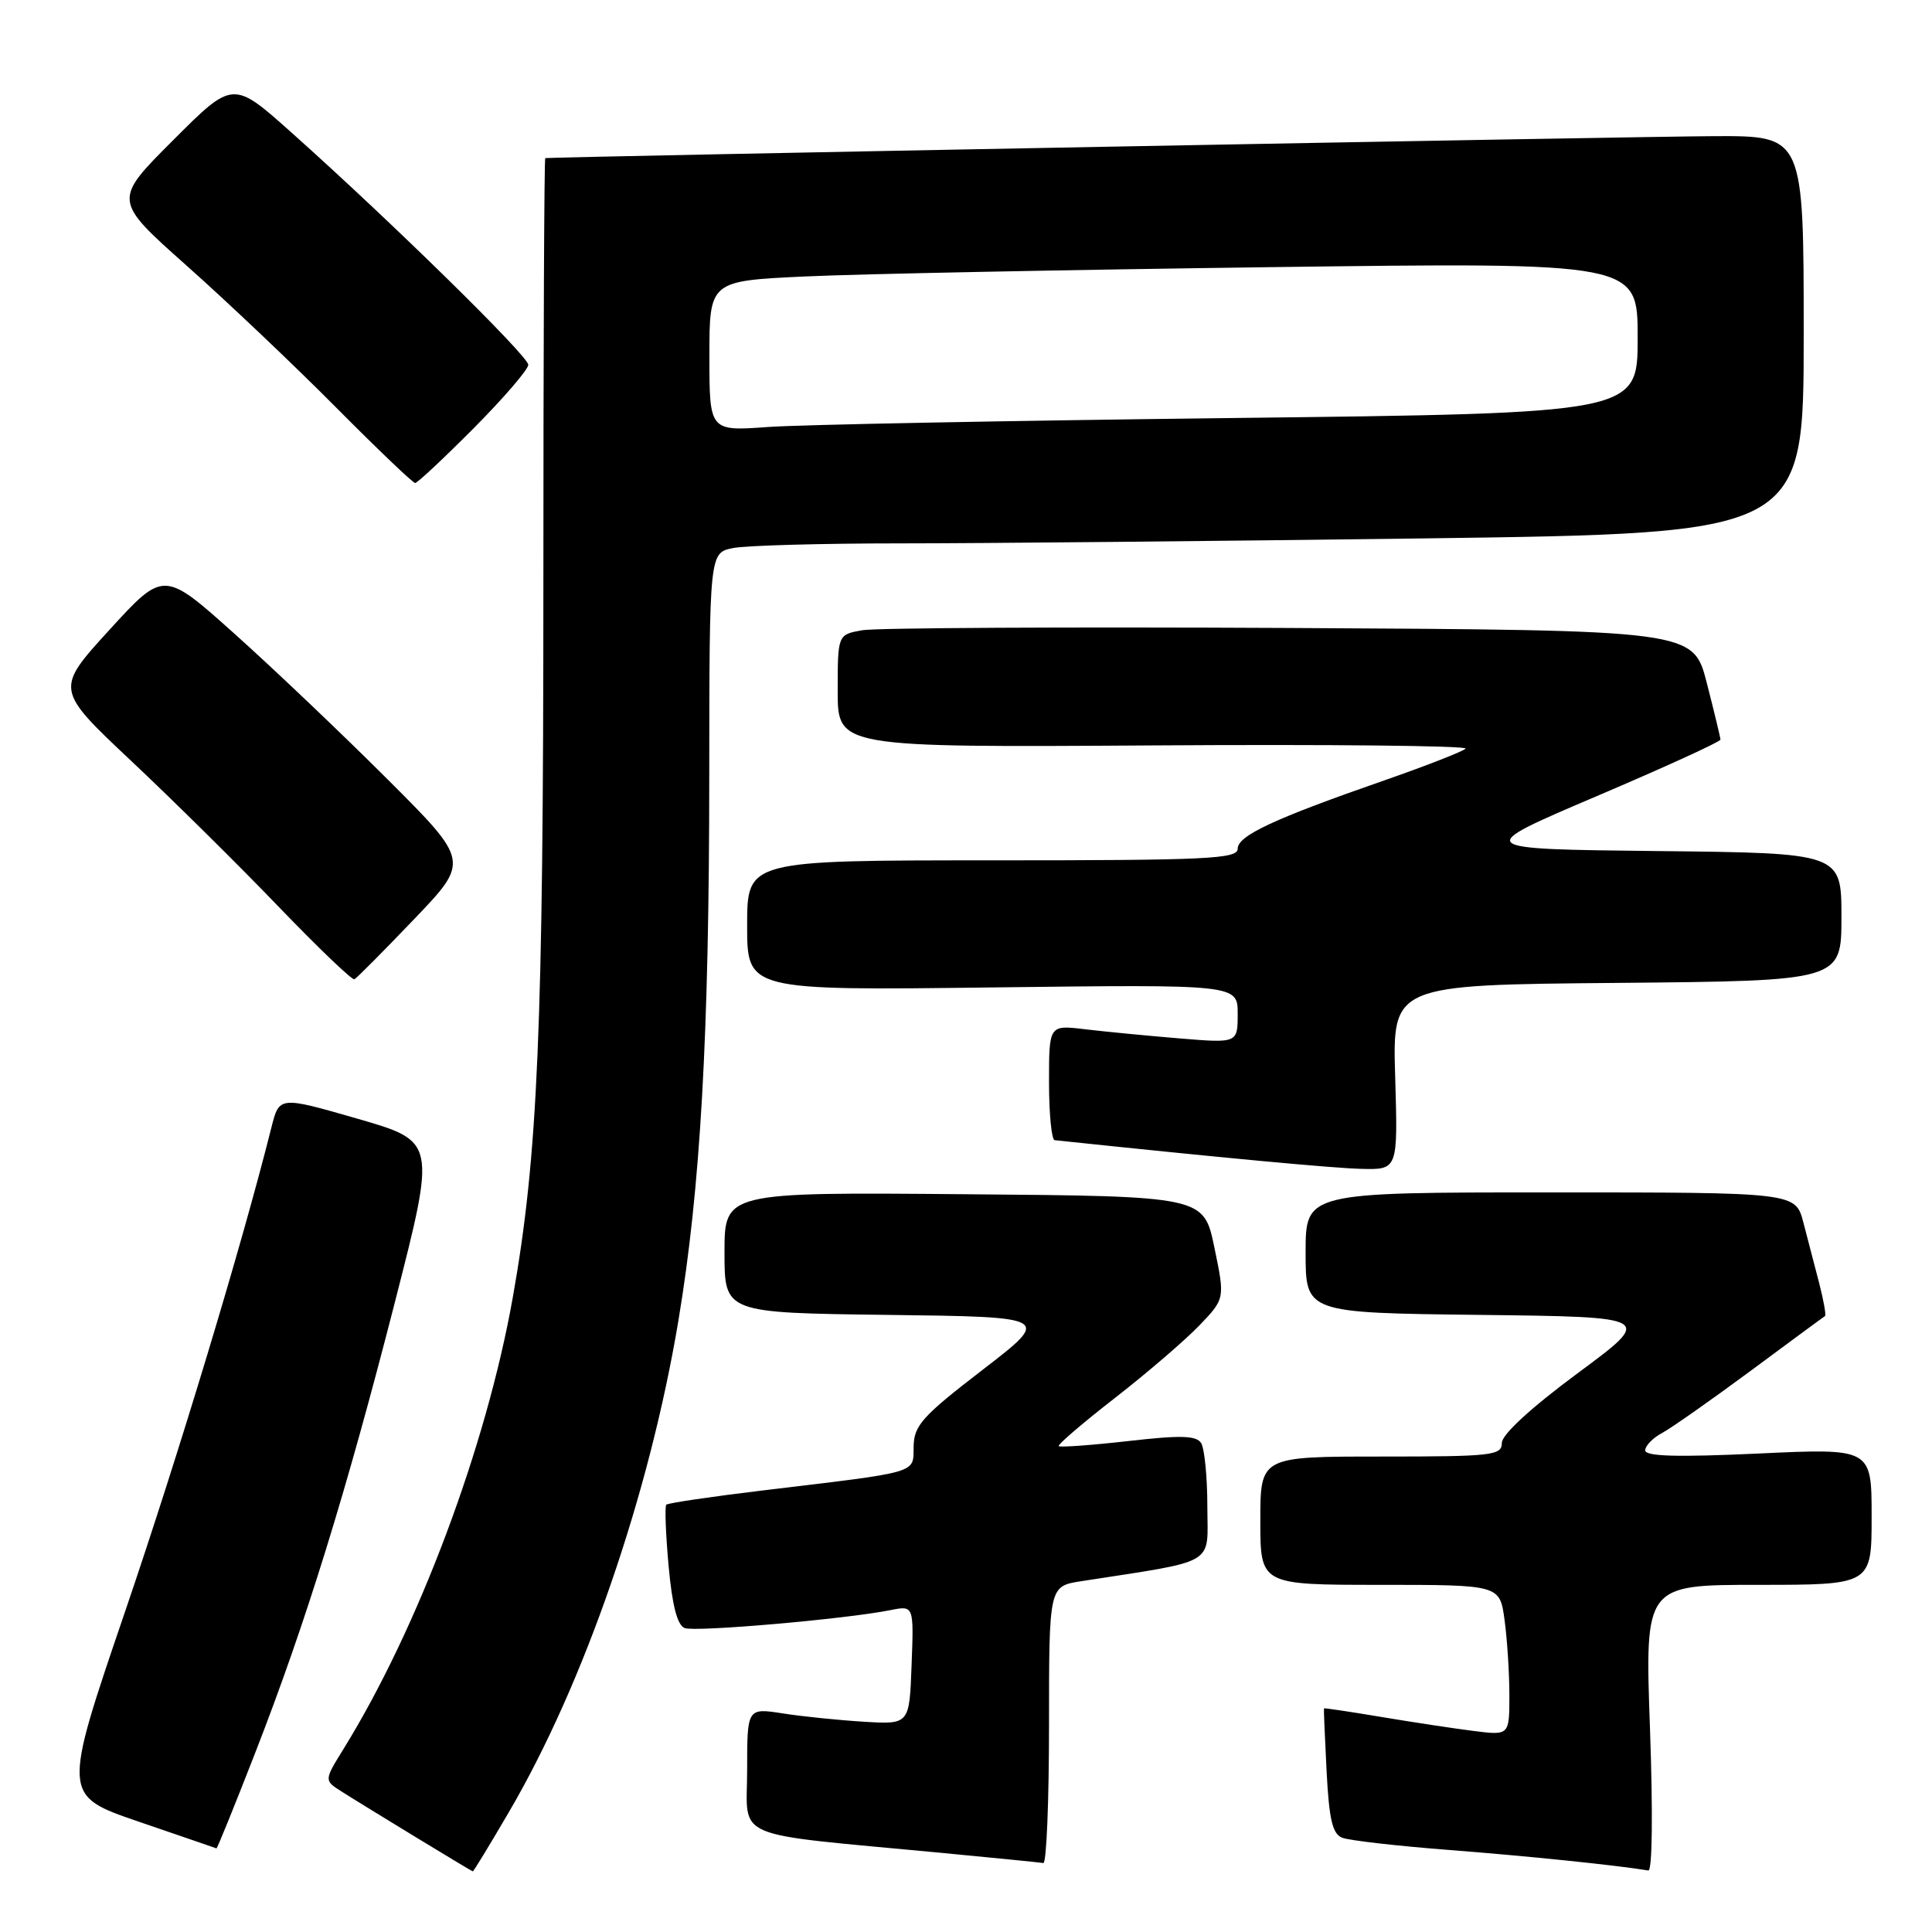 <?xml version="1.0" encoding="UTF-8" standalone="no"?>
<!DOCTYPE svg PUBLIC "-//W3C//DTD SVG 1.1//EN" "http://www.w3.org/Graphics/SVG/1.1/DTD/svg11.dtd" >
<svg xmlns="http://www.w3.org/2000/svg" xmlns:xlink="http://www.w3.org/1999/xlink" version="1.1" viewBox="0 0 256 256">
 <g >
 <path fill="currentColor"
d=" M 67.38 240.20 C 77.40 223.12 86.04 198.07 89.89 175.00 C 92.82 157.46 93.97 137.22 93.98 102.88 C 94.00 73.25 94.00 73.25 97.13 72.62 C 98.84 72.28 108.86 72.00 119.38 72.00 C 129.89 72.00 161.11 71.70 188.75 71.34 C 239.00 70.67 239.00 70.67 239.00 44.34 C 239.00 18.00 239.00 18.00 227.25 18.04 C 217.69 18.07 73.11 20.79 72.25 20.95 C 72.11 20.98 72.00 46.31 72.00 77.25 C 72.00 136.32 71.28 153.16 67.95 171.90 C 64.45 191.64 55.44 215.69 45.54 231.71 C 42.94 235.91 42.94 235.91 45.22 237.36 C 48.33 239.34 62.46 247.94 62.65 247.97 C 62.74 247.99 64.87 244.49 67.38 240.20 Z  M 218.63 229.00 C 217.95 210.00 217.95 210.00 232.97 210.00 C 248.00 210.00 248.00 210.00 248.00 200.95 C 248.00 191.90 248.00 191.90 233.00 192.60 C 222.23 193.10 218.00 192.98 218.00 192.18 C 218.00 191.57 219.01 190.53 220.25 189.87 C 221.49 189.20 226.77 185.49 232.00 181.62 C 237.22 177.75 241.64 174.49 241.82 174.39 C 241.99 174.29 241.65 172.36 241.07 170.10 C 240.48 167.85 239.53 164.20 238.96 162.00 C 237.92 158.00 237.92 158.00 205.46 158.00 C 173.00 158.00 173.00 158.00 173.00 165.98 C 173.00 173.96 173.00 173.96 196.06 174.23 C 219.13 174.50 219.13 174.50 209.06 181.95 C 202.81 186.58 199.00 190.09 199.00 191.20 C 199.00 192.86 197.73 193.00 183.00 193.00 C 167.00 193.00 167.00 193.00 167.00 201.50 C 167.00 210.00 167.00 210.00 182.86 210.00 C 198.73 210.00 198.73 210.00 199.36 214.64 C 199.71 217.19 200.00 221.68 200.00 224.62 C 200.00 229.96 200.00 229.96 195.25 229.36 C 192.64 229.03 187.12 228.19 183.00 227.50 C 178.88 226.81 175.47 226.30 175.43 226.37 C 175.39 226.44 175.55 230.18 175.78 234.68 C 176.11 241.09 176.56 243.01 177.85 243.51 C 178.76 243.87 185.12 244.60 192.00 245.13 C 202.36 245.93 214.22 247.15 218.41 247.85 C 218.94 247.94 219.03 240.21 218.63 229.00 Z  M 139.00 228.59 C 139.00 210.18 139.00 210.18 143.25 209.52 C 161.46 206.69 160.00 207.55 159.98 199.65 C 159.98 195.72 159.60 191.92 159.16 191.22 C 158.52 190.21 156.47 190.15 149.48 190.95 C 144.61 191.50 140.47 191.80 140.29 191.62 C 140.10 191.44 143.45 188.57 147.73 185.24 C 152.00 181.92 157.03 177.59 158.91 175.64 C 162.32 172.08 162.32 172.08 160.91 165.29 C 159.50 158.50 159.50 158.50 127.75 158.24 C 96.00 157.97 96.00 157.97 96.00 165.97 C 96.00 173.96 96.00 173.96 117.65 174.23 C 139.30 174.50 139.30 174.50 130.21 181.50 C 122.21 187.65 121.11 188.88 121.06 191.66 C 120.99 195.29 122.07 194.97 101.09 197.49 C 94.27 198.31 88.50 199.16 88.29 199.38 C 88.07 199.59 88.21 203.24 88.59 207.47 C 89.07 212.74 89.74 215.35 90.73 215.73 C 92.15 216.27 112.05 214.54 117.99 213.35 C 121.09 212.73 121.09 212.73 120.79 220.62 C 120.50 228.50 120.50 228.50 114.50 228.14 C 111.20 227.94 106.36 227.45 103.75 227.04 C 99.00 226.30 99.00 226.30 99.00 234.55 C 99.00 243.93 96.44 242.83 124.50 245.49 C 131.65 246.17 137.84 246.79 138.25 246.86 C 138.66 246.94 139.00 238.71 139.00 228.59 Z  M 33.82 232.25 C 40.50 215.11 45.88 197.72 52.37 172.37 C 57.77 151.24 57.77 151.24 47.39 148.24 C 37.01 145.25 37.01 145.25 35.97 149.37 C 32.02 165.12 23.63 192.85 16.57 213.55 C 8.26 237.92 8.26 237.92 18.38 241.38 C 23.95 243.28 28.58 244.88 28.68 244.92 C 28.78 244.96 31.09 239.26 33.82 232.25 Z  M 184.87 142.75 C 184.50 130.50 184.50 130.50 214.25 130.24 C 244.00 129.97 244.00 129.97 244.00 121.50 C 244.00 113.03 244.00 113.03 219.57 112.77 C 195.13 112.50 195.13 112.50 211.56 105.50 C 220.60 101.65 227.98 98.28 227.97 98.00 C 227.96 97.72 227.15 94.35 226.16 90.50 C 224.37 83.50 224.37 83.50 170.94 83.21 C 141.55 83.06 116.04 83.19 114.25 83.51 C 111.00 84.09 111.00 84.09 111.00 91.57 C 111.00 99.04 111.00 99.04 152.95 98.77 C 176.02 98.62 194.59 98.81 194.20 99.20 C 193.82 99.58 189.00 101.46 183.50 103.38 C 168.80 108.49 164.00 110.73 164.00 112.46 C 164.00 113.81 160.06 114.00 131.50 114.00 C 99.00 114.00 99.00 114.00 99.00 122.62 C 99.00 131.24 99.00 131.24 131.50 130.84 C 164.00 130.44 164.00 130.44 164.00 134.34 C 164.00 138.23 164.00 138.23 156.25 137.59 C 151.99 137.24 146.36 136.69 143.75 136.38 C 139.00 135.81 139.00 135.81 139.00 143.41 C 139.00 147.58 139.34 151.04 139.75 151.08 C 162.04 153.43 176.53 154.78 180.37 154.88 C 185.23 155.00 185.23 155.00 184.87 142.75 Z  M 54.86 121.81 C 62.22 114.12 62.22 114.12 51.36 103.27 C 45.39 97.31 36.27 88.63 31.10 84.00 C 21.70 75.58 21.70 75.58 14.50 83.46 C 7.31 91.34 7.31 91.34 17.40 100.84 C 22.96 106.07 31.76 114.77 36.96 120.19 C 42.17 125.60 46.67 129.91 46.96 129.76 C 47.26 129.62 50.81 126.04 54.86 121.81 Z  M 62.78 56.73 C 66.75 52.73 70.00 48.95 70.00 48.34 C 70.00 47.18 51.88 29.40 38.63 17.57 C 30.87 10.64 30.87 10.64 22.93 18.59 C 14.98 26.53 14.98 26.53 24.74 35.21 C 30.11 39.98 38.99 48.41 44.48 53.94 C 49.97 59.47 54.71 64.00 55.01 64.00 C 55.31 64.00 58.80 60.73 62.78 56.73 Z  M 94.00 47.18 C 94.00 37.22 94.00 37.22 106.75 36.63 C 113.76 36.30 141.44 35.75 168.25 35.40 C 217.00 34.76 217.00 34.76 217.00 44.76 C 217.00 54.76 217.00 54.76 163.25 55.39 C 133.69 55.74 106.01 56.27 101.75 56.58 C 94.00 57.14 94.00 57.14 94.00 47.18 Z "/>
</g>
</svg>